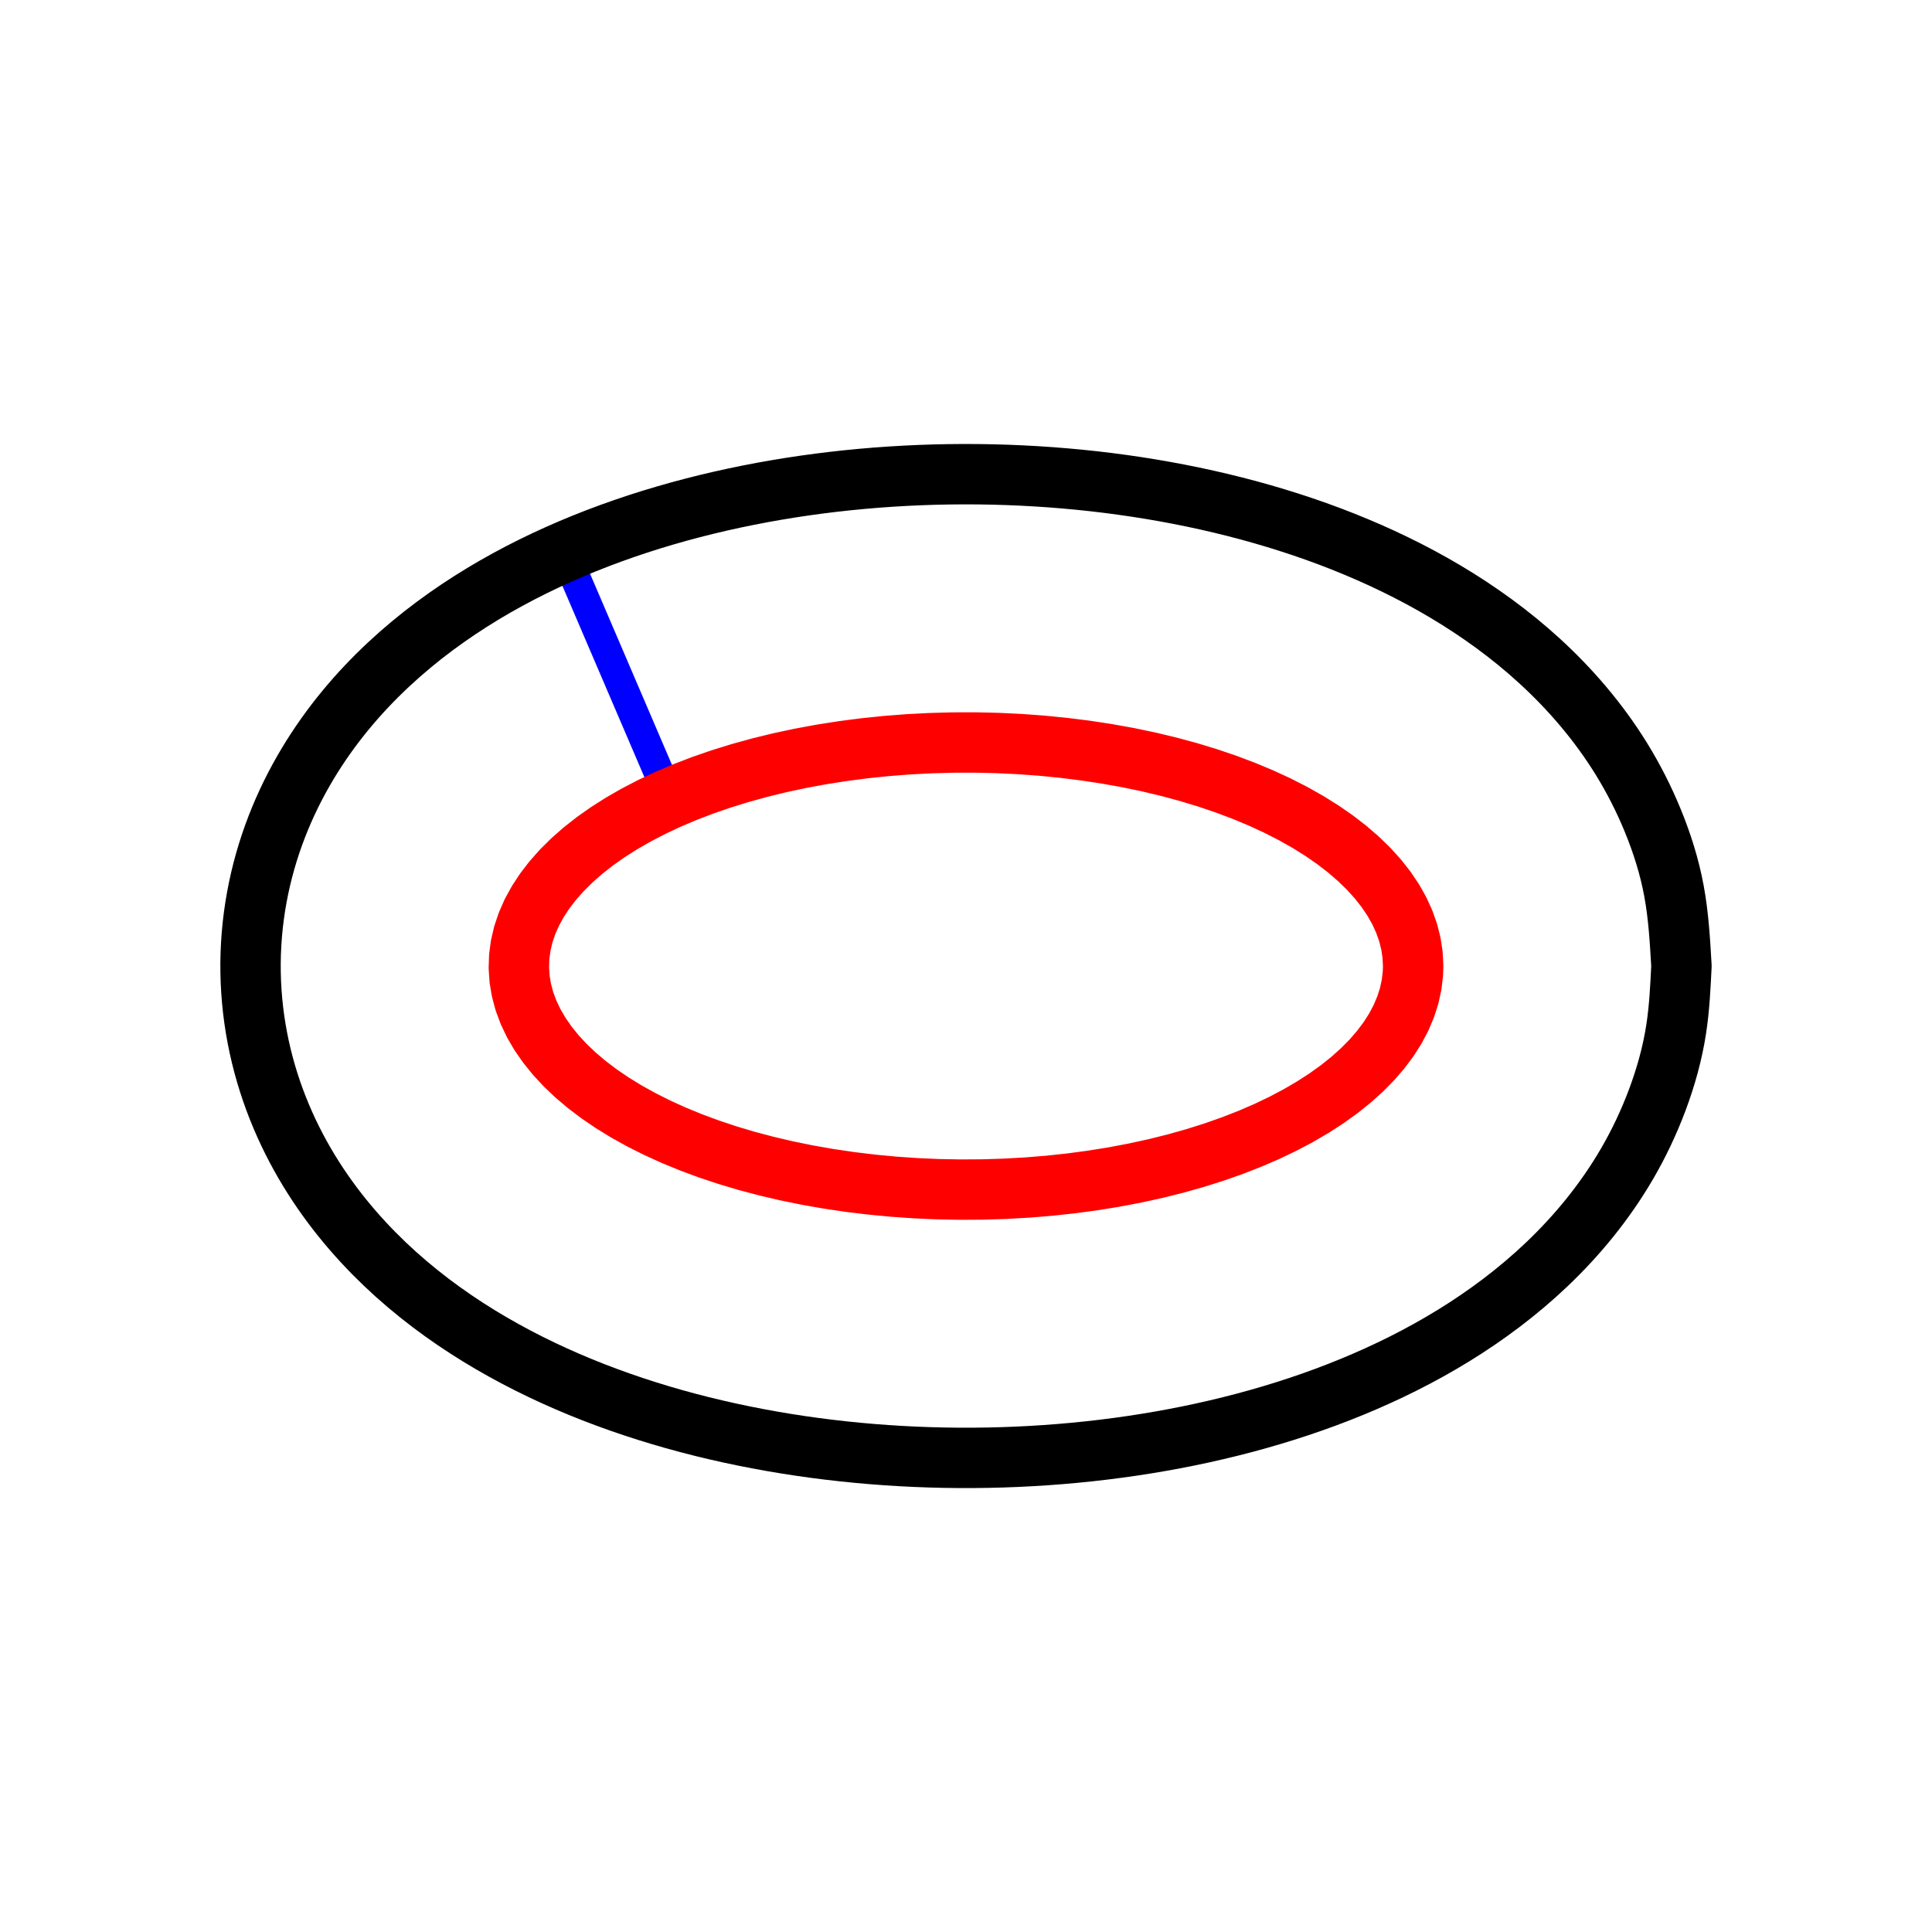 <svg xmlns="http://www.w3.org/2000/svg" viewBox="0 0 512 512"><g fill="none"><path stroke="#00f" stroke-linecap="square" stroke-width="8" d="m176 208l-24-56"/><g stroke-linecap="round" stroke-linejoin="round" stroke-width="16"><path stroke="red" d="m374.5 256l-.148-2.961m0 0l-.444-2.954m0 0l-.739-2.939m0 0l-1.032-2.917m0 0l-1.322-2.888m0 0l-1.609-2.851m0 0l-1.892-2.807m0 0l-2.17-2.756m0 0l-2.443-2.699m0 0l-2.71-2.634m0 0l-2.969-2.563m0 0l-3.222-2.486m0 0l-3.466-2.402m0 0l-3.702-2.313m0 0l-3.929-2.217m0 0l-4.145-2.116m0 0l-4.352-2.01m0 0l-4.547-1.899m0 0l-4.731-1.783m0 0l-4.904-1.662m0 0l-5.064-1.538m0 0l-5.211-1.409m0 0l-5.346-1.277m0 0l-5.466-1.142m0 0l-5.574-1m0 0l-5.667-.864m0 0l-5.746-.721m0 0l-5.811-.576m0 0l-5.862-.43m0 0l-5.897-.283m0 0l-5.918-.136m0 0l-5.924.012m0 0l-5.916.16m0 0l-5.892.308m0 0l-5.854.455m0 0l-5.801.601m0 0l-5.734.745m0 0l-5.652.887m0 0l-5.557 1.027m0 0l-5.447 1.165m0 0l-5.324 1.3m0 0l-5.187 1.431m0 0l-5.04 1.559m0 0l-4.876 1.683m0 0l-4.701 1.803m0 0l-4.515 1.918m0 0l-4.318 2.028m0 0l-4.11 2.134m0 0l-3.891 2.234m0 0l-3.663 2.328m0 0l-3.426 2.417m0 0l-3.18 2.499m0 0l-2.926 2.576m0 0l-2.665 2.646m0 0l-2.397 2.709m0 0l-2.124 2.765m0 0l-1.844 2.815m0 0l-1.561 2.858m0 0l-1.273 2.893m0 0l-.982 2.921m0 0l-.689 2.942m0 0l-.394 2.956m0 0l-.098 2.962m0 0l.198 2.961m0 0l.494 2.952m0 0l.788 2.936m0 0l1.081 2.913m0 0l1.37 2.882m0 0l1.657 2.844m0 0l1.939 2.799m0 0l2.216 2.747m0 0l2.488 2.688m0 0l2.754 2.623m0 0l3.01 2.551m0 0l3.264 2.472m0 0l3.507 2.388m0 0l3.741 2.297m0 0l3.966 2.201m0 0l4.181 2.099m0 0l4.385 1.992m0 0l4.579 1.88m0 0l4.761 1.763m0 0l4.932 1.642m0 0l5.089 1.516m0 0l5.235 1.387m0 0l5.367 1.255m0 0l5.485 1.119m0 0l5.591.981m0 0l5.682.84m0 0l5.758.697m0 0l5.821.552m0 0l5.869.406m0 0l5.902.259m0 0l5.92.111m0 0l5.924-.037m0 0l5.913-.185m0 0l5.887-.333m0 0l5.846-.48m0 0l5.791-.625m0 0l5.721-.769m0 0l5.637-.911m0 0l5.539-1.051m0 0l5.427-1.188m0 0l5.302-1.322m0 0l5.163-1.453m0 0l5.01-1.58m0 0l4.847-1.703m0 0l4.671-1.822m0 0l4.483-1.937m0 0l4.284-2.046m0 0l4.074-2.151m0 0l3.854-2.25m0 0l3.624-2.343m0 0l3.385-2.431m0 0l3.138-2.513m0 0l2.883-2.588m0 0l2.621-2.657m0 0l2.352-2.719m0 0l2.077-2.774m0 0l1.797-2.823m0 0l1.513-2.864m0 0l1.225-2.898m0 0l.933-2.925m0 0l.64-2.945m0 0l.345-2.957m0 0l.065-1.966"/><path stroke="#000" d="m445.6 256c-.385-6.678-.769-13.357-1.982-19.904-1.176-6.351-3.131-12.579-5.59-18.581-2.336-5.703-5.127-11.201-8.358-16.433-3.048-4.936-6.486-9.634-10.234-14.06-3.553-4.2-7.385-8.16-11.441-11.873-3.889-3.56-7.985-6.893-12.242-10-4.136-3.02-8.424-5.836-12.828-8.451-4.332-2.572-8.778-4.952-13.309-7.152-4.5-2.185-9.09-4.194-13.736-6.04-4.649-1.844-9.362-3.525-14.12-5.05-4.78-1.535-9.609-2.916-14.474-4.154-4.893-1.245-9.823-2.346-14.78-3.309-4.987-.969-10-1.8-15.03-2.499-5.059-.702-10.136-1.271-15.224-1.709-5.107-.44-10.226-.75-15.349-.932-5.131-.182-10.267-.235-15.401-.16-5.13.075-10.259.278-15.379.611-5.106.332-10.203.792-15.285 1.385-5.058.59-10.1 1.311-15.12 2.169-4.99.852-9.957 1.84-14.892 2.969-4.905 1.122-9.778 2.385-14.607 3.797-4.806 1.405-9.569 2.959-14.274 4.671-4.697 1.71-9.337 3.578-13.901 5.617-4.582 2.047-9.09 4.266-13.492 6.67-4.459 2.434-8.815 5.058-13.04 7.884-4.322 2.893-8.504 5.998-12.504 9.322-4.149 3.448-8.103 7.134-11.81 11.05-3.894 4.119-7.516 8.498-10.801 13.12-3.479 4.894-6.582 10.06-9.237 15.445-2.807 5.696-5.114 11.642-6.855 17.751-1.814 6.362-3.01 12.9-3.563 19.494-.556 6.682-.443 13.42.336 20.08.764 6.537 2.17 12.999 4.173 19.268 1.916 5.998 4.379 11.82 7.321 17.385 2.779 5.258 5.986 10.286 9.551 15.04 3.369 4.497 7.06 8.751 11 12.749 3.763 3.813 7.761 7.393 11.944 10.741 4.04 3.235 8.255 6.252 12.602 9.06 4.255 2.75 8.638 5.301 13.12 7.666 4.433 2.34 8.962 4.496 13.563 6.484 4.589 1.982 9.25 3.795 13.967 5.451 4.727 1.66 9.51 3.164 14.333 4.52 4.848 1.364 9.738 2.579 14.659 3.655 4.951 1.083 9.932 2.025 14.935 2.833 5.03.813 10.09 1.489 15.15 2.036 5.09.549 10.194.966 15.305 1.254 5.124.289 10.256.449 15.388.481 5.134.032 10.268-.065 15.397-.29 5.119-.225 10.232-.578 15.333-1.062 5.08-.482 10.148-1.094 15.197-1.841 5.02-.743 10.02-1.618 14.994-2.633 4.942-1.01 9.856-2.155 14.732-3.448 4.848-1.286 9.659-2.716 14.418-4.301 4.743-1.58 9.436-3.313 14.06-5.213 4.63-1.902 9.193-3.969 13.667-6.216 4.511-2.266 8.932-4.713 13.233-7.356 4.382-2.692 8.64-5.586 12.739-8.692 4.228-3.204 8.286-6.635 12.13-10.295 4.01-3.826 7.79-7.903 11.273-12.221 3.679-4.562 7.03-9.393 9.973-14.458 3.118-5.368 5.777-10.999 7.958-16.824 2.289-6.116 4.052-12.446 5.03-18.879.838-5.49 1.108-11.05 1.378-16.618"/></g></g></svg>